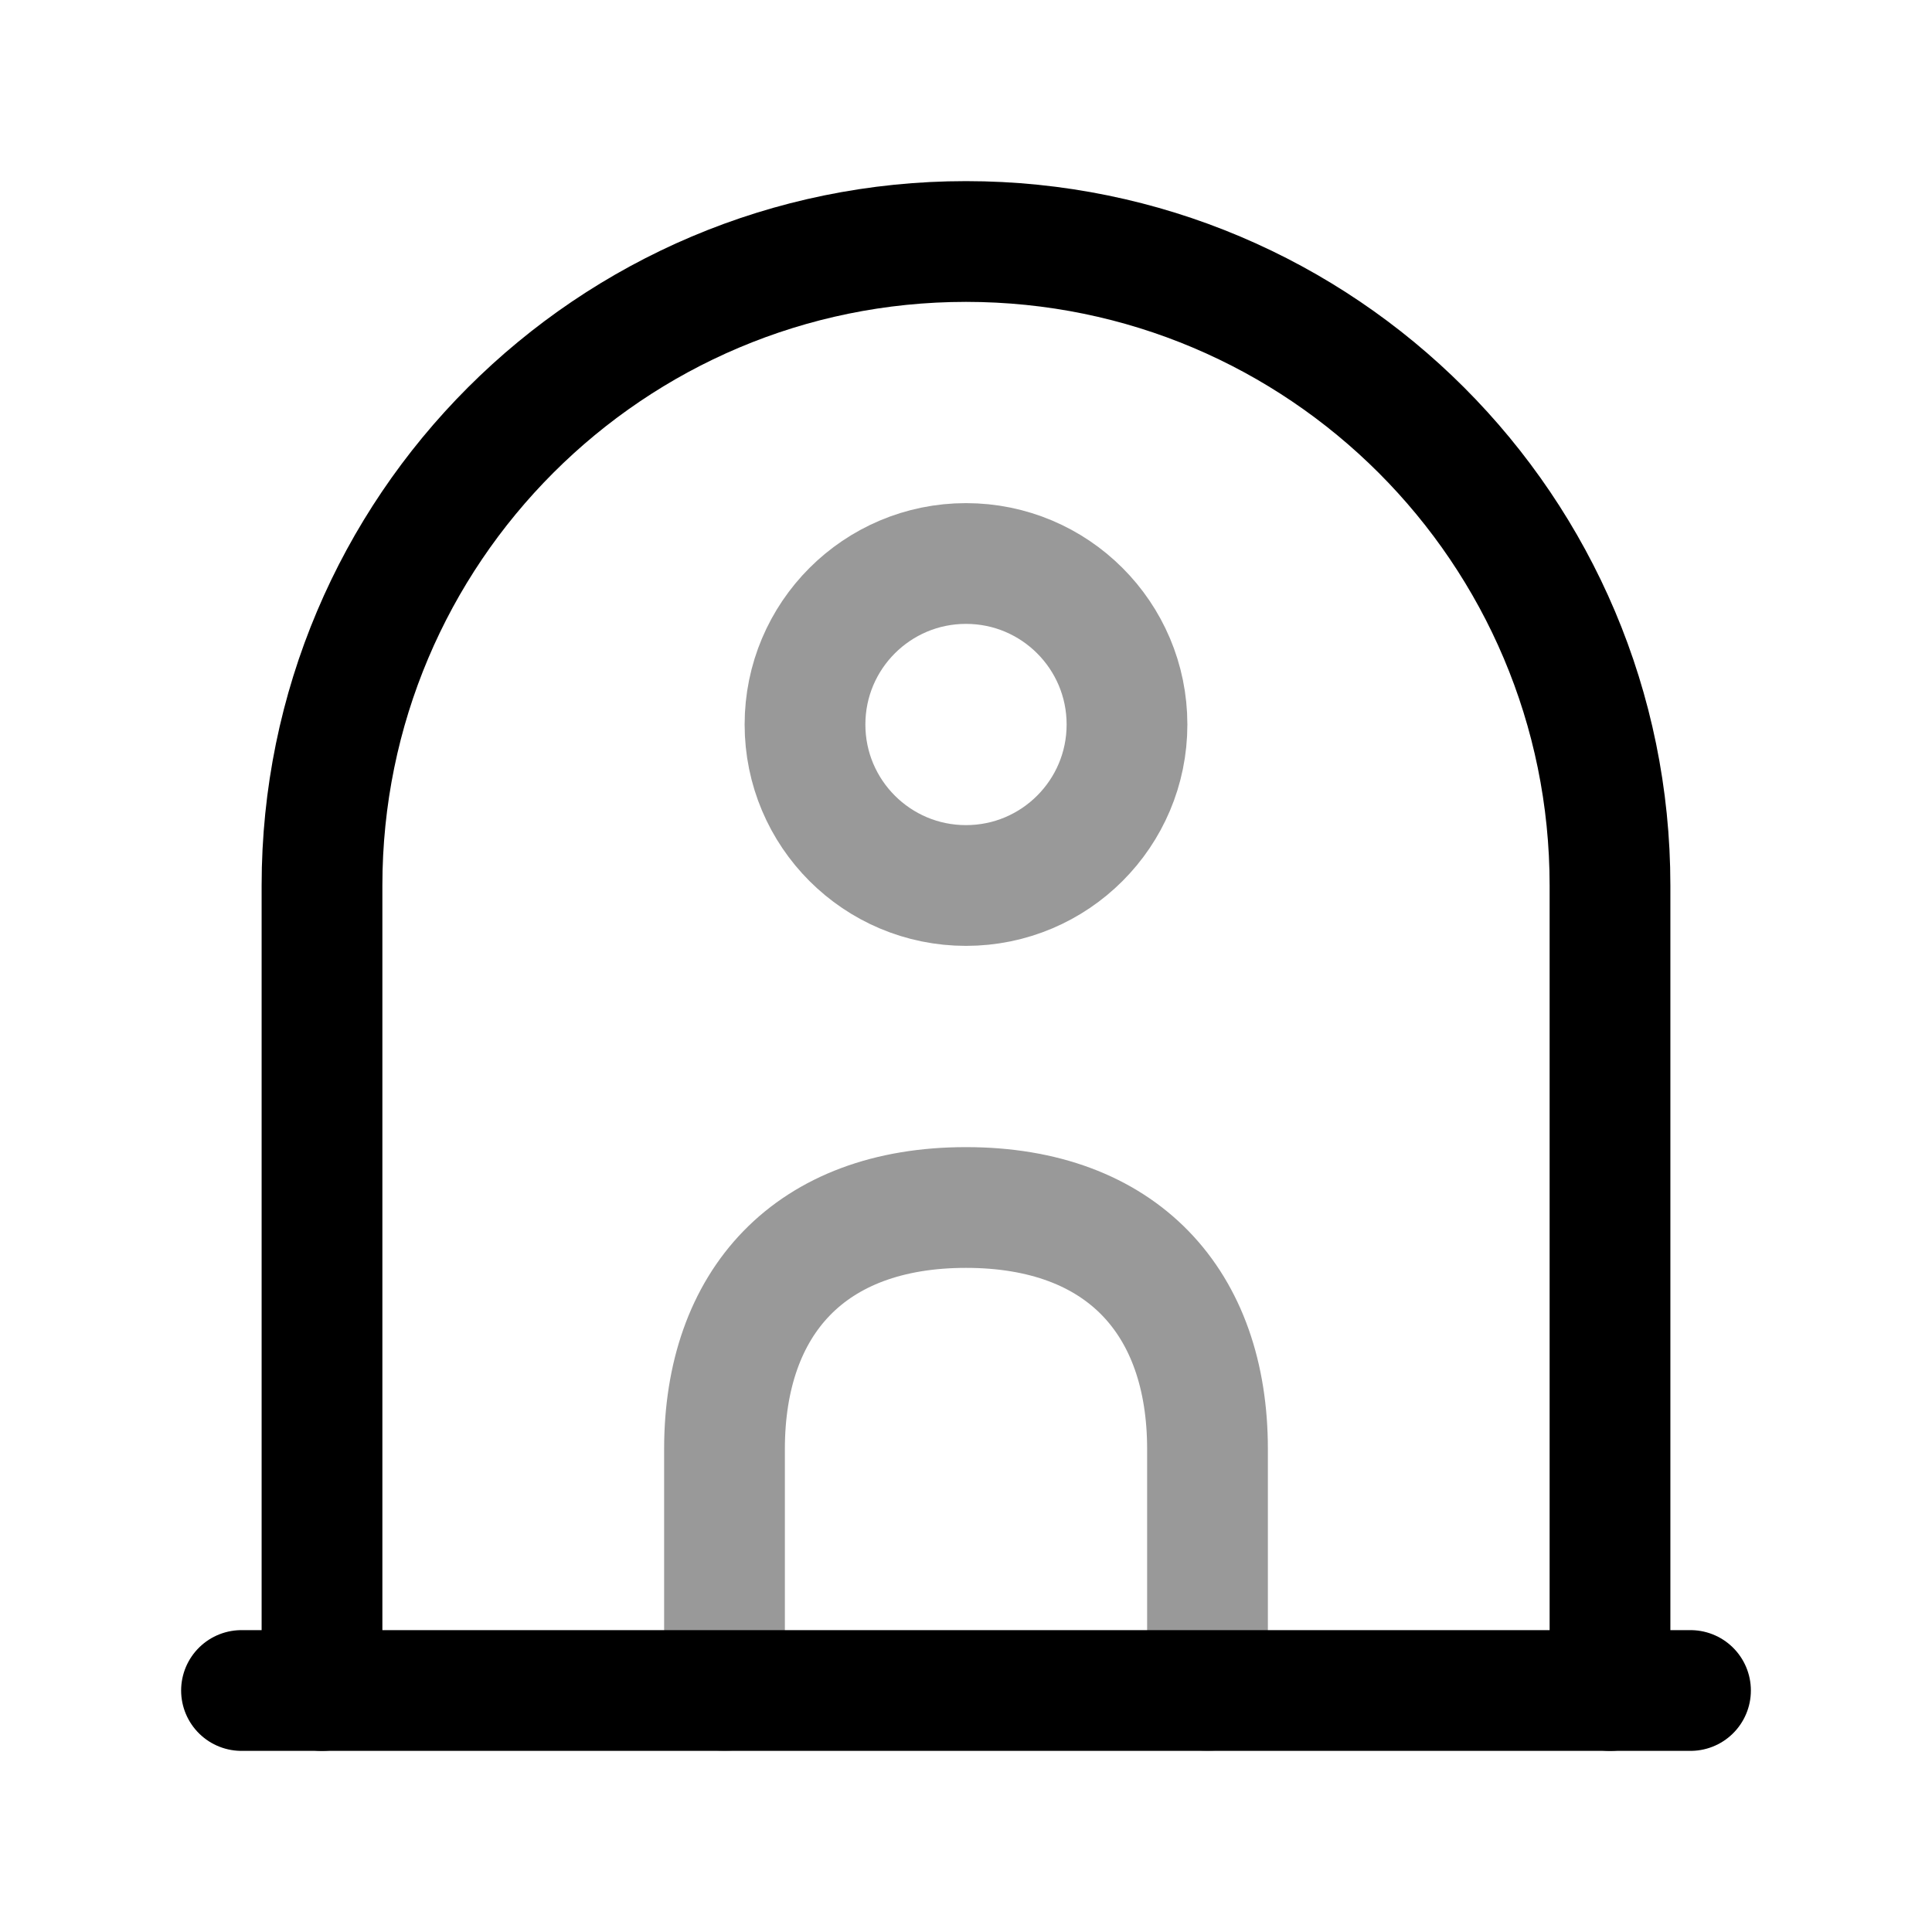 <svg width="24" height="24" viewBox="0 0 24 24" fill="none" xmlns="http://www.w3.org/2000/svg">
<path d="M3 21H21" stroke="currentColor" stroke-width="1.5" stroke-linecap="round" stroke-linejoin="round"/>
<circle opacity="0.4" cx="12" cy="9" r="2" stroke="currentColor" stroke-width="1.5" stroke-linecap="round" stroke-linejoin="round"/>
<path d="M4 21V11C4 6.582 7.582 3 12 3C16.418 3 20 6.582 20 11V21" stroke="currentColor" stroke-width="1.5" stroke-linecap="round" stroke-linejoin="round"/>
<path opacity="0.4" d="M9 21V18C9 16.177 10.06 15 12 15C13.94 15 15 16.177 15 18V21" stroke="currentColor" stroke-width="1.5" stroke-linecap="round" stroke-linejoin="round"/>
</svg>
